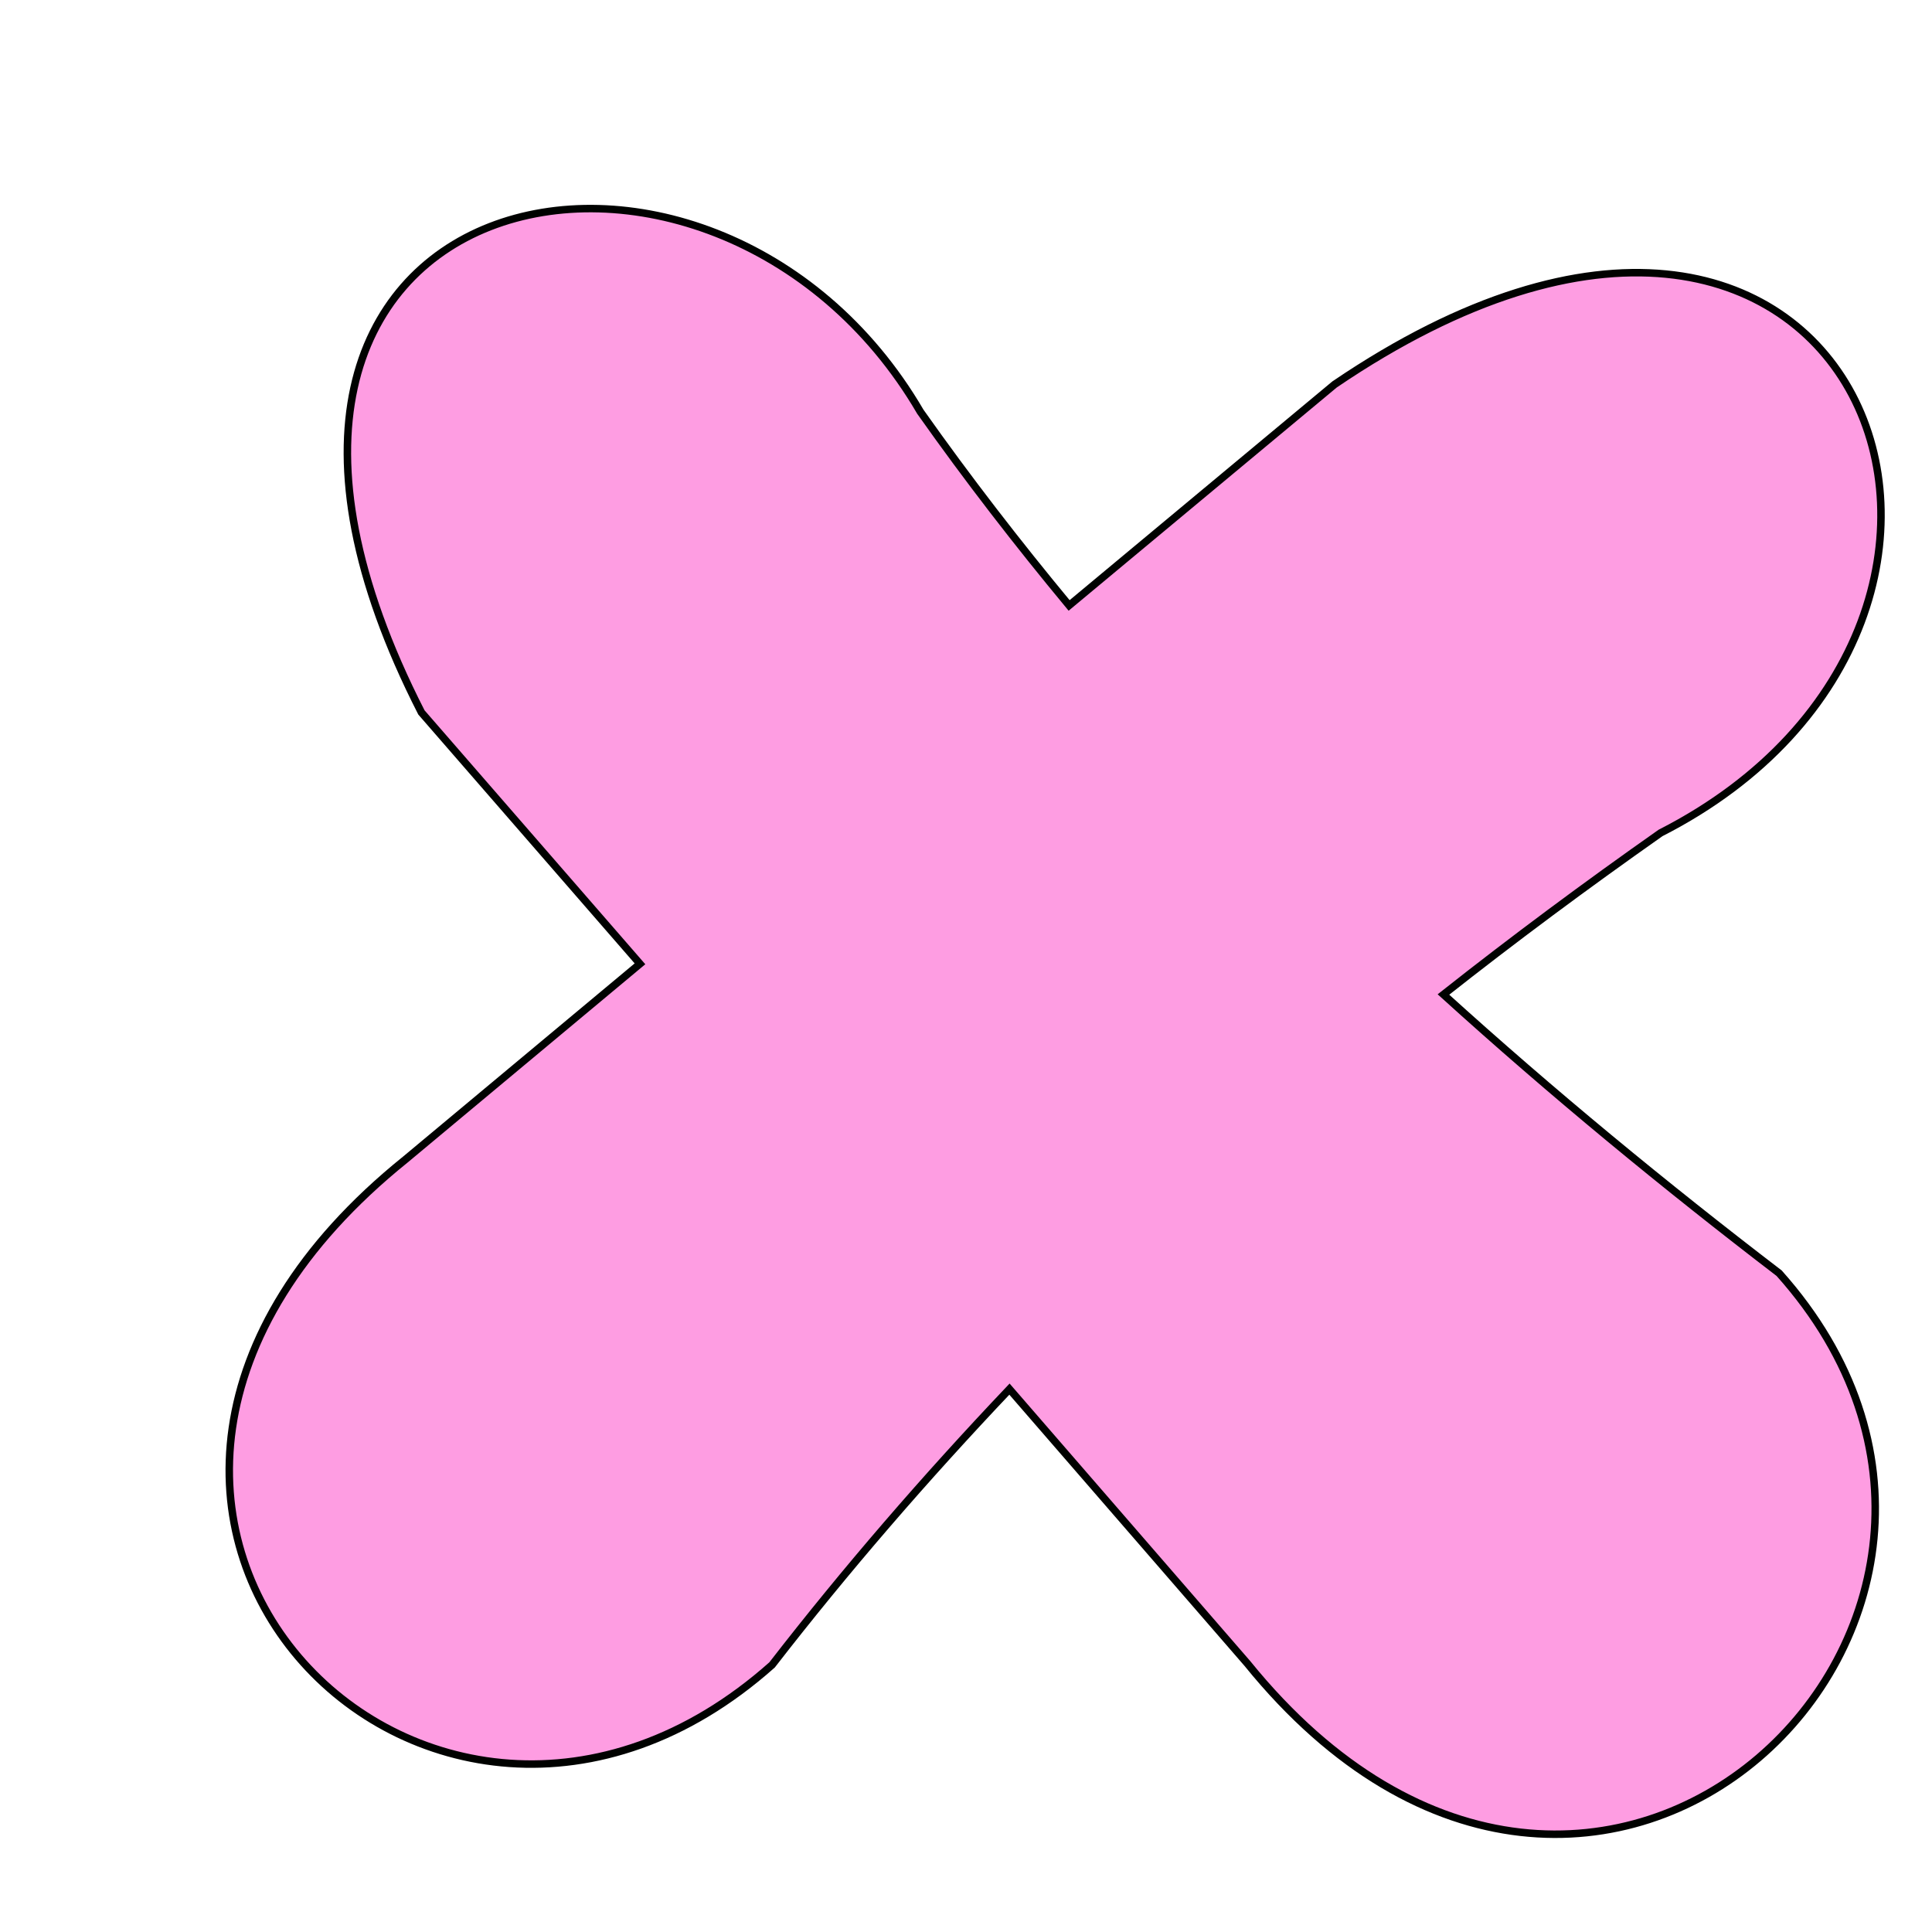 <svg width="8" height="8" viewBox="0 0 8 8" fill="none" xmlns="http://www.w3.org/2000/svg">
<path fill-rule="evenodd" clip-rule="evenodd" d="M5.165 6.888C6.61 8.672 8.63 6.686 7.367 5.272C6.894 4.91 6.428 4.527 5.977 4.118C6.267 3.889 6.566 3.667 6.876 3.449C8.62 2.56 7.697 0.117 5.526 1.592L4.427 2.507C4.214 2.25 4.008 1.984 3.811 1.705C2.953 0.235 0.604 0.717 1.745 2.95L2.65 3.991L1.679 4.801C-0.11 6.242 1.779 8.155 3.197 6.894C3.503 6.499 3.831 6.12 4.18 5.752L5.165 6.888Z" fill="#FE9DE2" stroke="#000200" stroke-width="0.031"/>
</svg>
